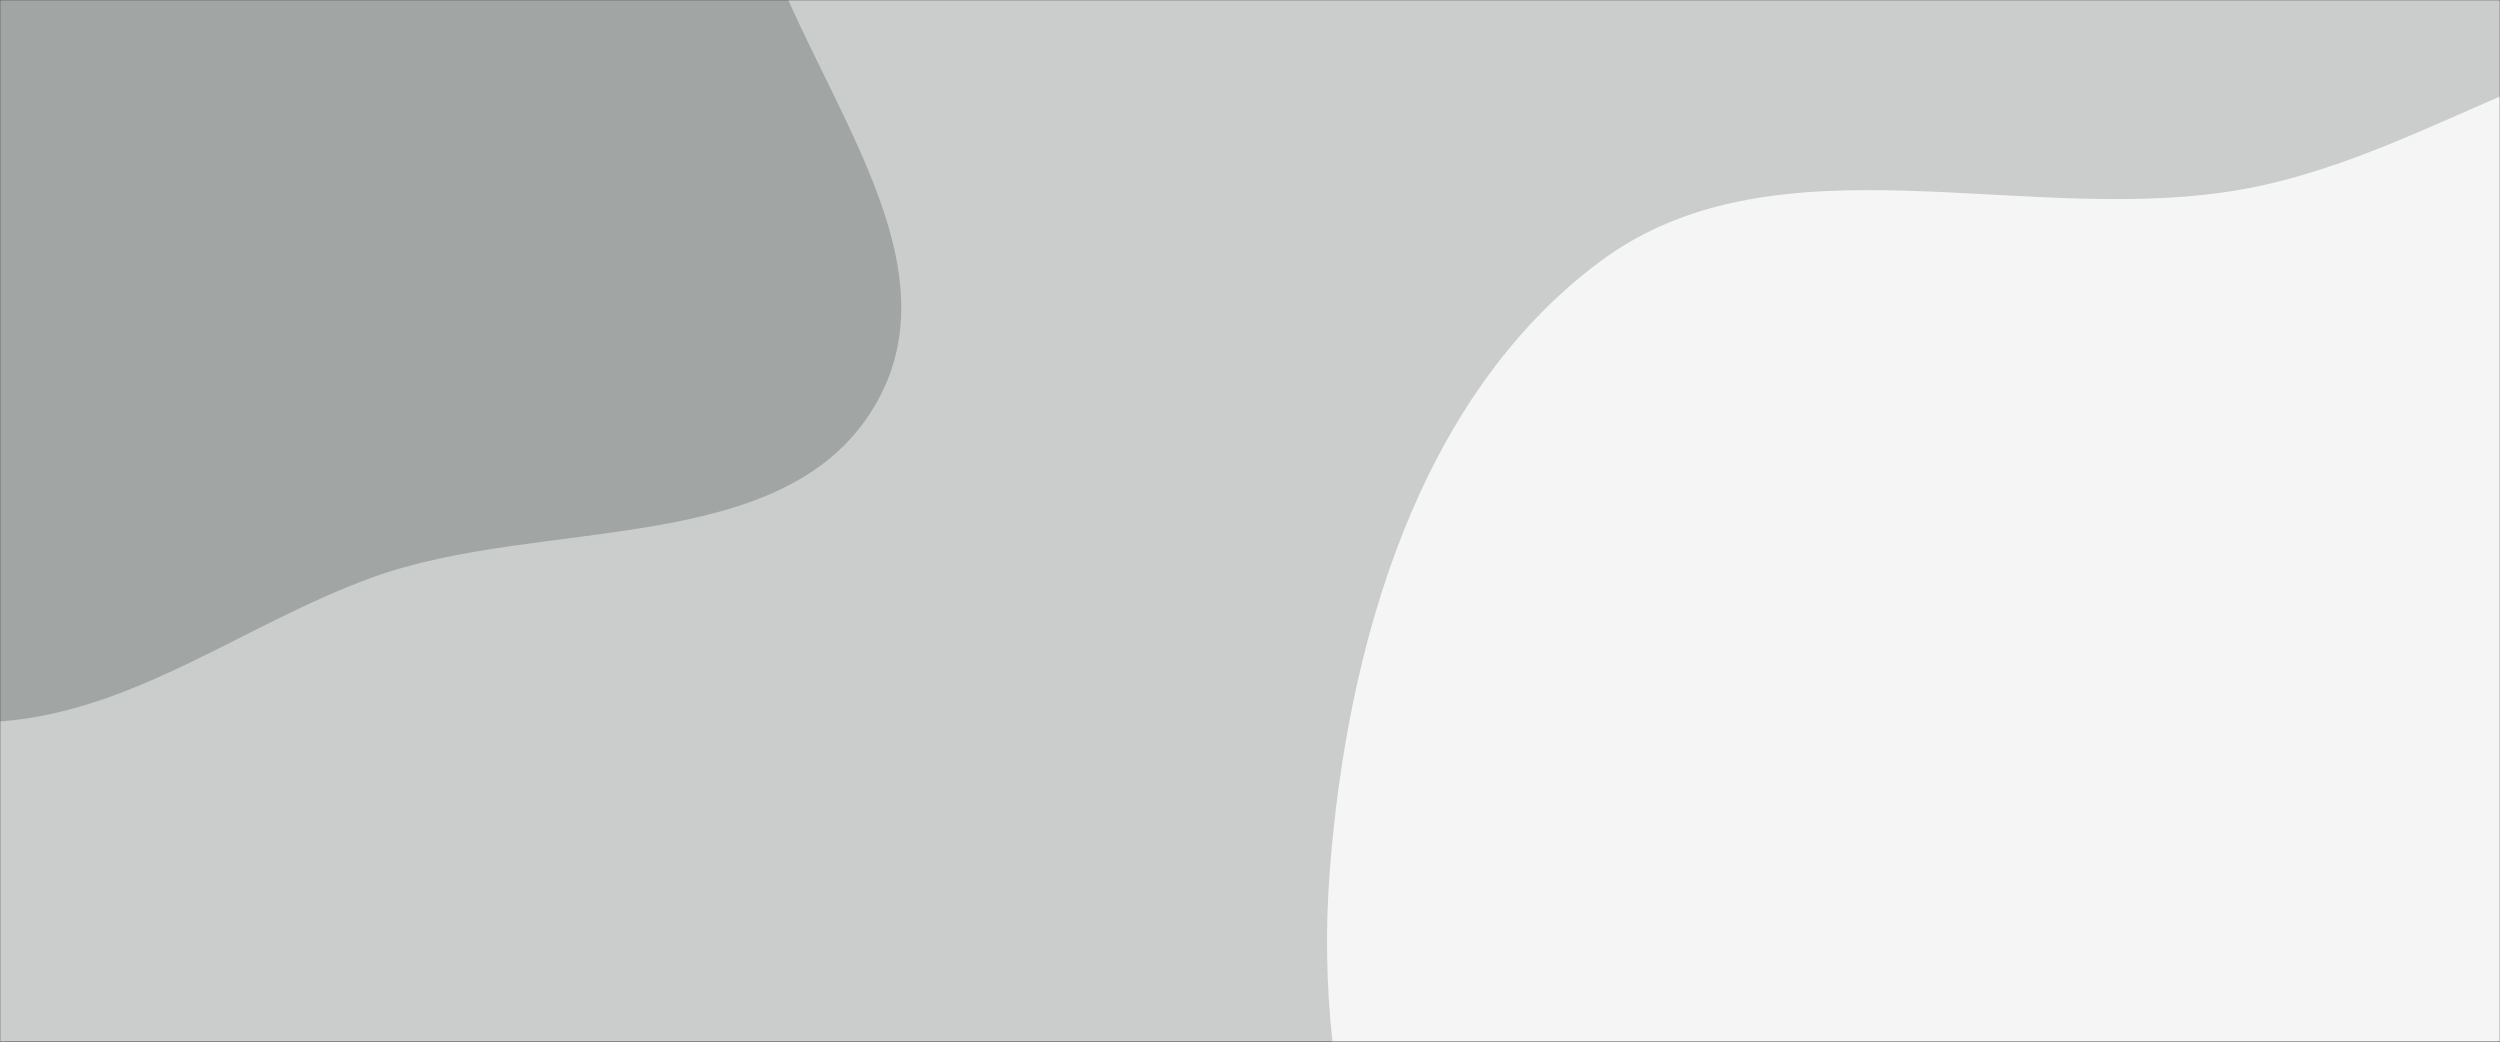 <svg xmlns="http://www.w3.org/2000/svg" version="1.1" xmlns:xlink="http://www.w3.org/1999/xlink" xmlns:svgjs="http://svgjs.com/svgjs" width="1440" height="600" preserveAspectRatio="none" viewBox="0 0 1440 600">
    <rect x="0" y="0" width="1440" height="600" fill="#333333" stroke="none"/>
    <g mask="url(&quot;#SvgjsMask1001&quot;)" fill="none">
        <rect width="1440" height="600" x="0" y="0" fill="rgba(203, 205, 204, 1)"></rect>
        <path d="M0,415.574C77.804,409.698,140.589,359.577,213.876,332.798C312.599,296.724,454.649,322.841,505.508,230.858C555.229,140.932,454.652,38.135,432.246,-62.148C412.039,-152.59,437.153,-256.348,380.302,-329.533C322.764,-403.603,221.187,-420.468,131.81,-448.905C40.429,-477.98,-58.927,-537.309,-145.921,-496.962C-233.716,-456.243,-230.289,-327.547,-291.493,-252.58C-349.969,-180.954,-479.799,-162.397,-493.694,-70.982C-507.565,20.275,-401.362,82.37,-354.493,161.891C-313.583,231.301,-301.217,319.863,-235.697,366.751C-169.101,414.409,-81.659,421.741,0,415.574" fill="#a1a5a3"></path>
        <path d="M1440 1104.211C1572.102 1137.037 1704.986 1262.203 1827.649 1203.193 1946.557 1145.99 1955.524 975.628 1977.678 845.549 1995.942 738.308 1952.358 636.079 1942.686 527.725 1932.299 411.36 1982.453 283.096 1918.732 185.176 1853.722 85.276 1729.213 32.493 1610.92 17.901 1500.166 4.239 1405.206 87.202 1295.628 108.315 1169.843 132.55 1024.233 74.191 921.515 150.73 816.428 229.034 775.662 372.387 765.85 503.072 756.363 629.417 793.041 759.124 868.174 861.144 936.768 954.285 1052.657 991.817 1159.113 1037.068 1249.54 1075.506 1344.643 1080.516 1440 1104.211" fill="#f5f5f5"></path>
    </g>
    <defs>
        <mask id="SvgjsMask1001">
            <rect width="1440" height="600" fill="#ffffff"></rect>
        </mask>
    </defs>
</svg>